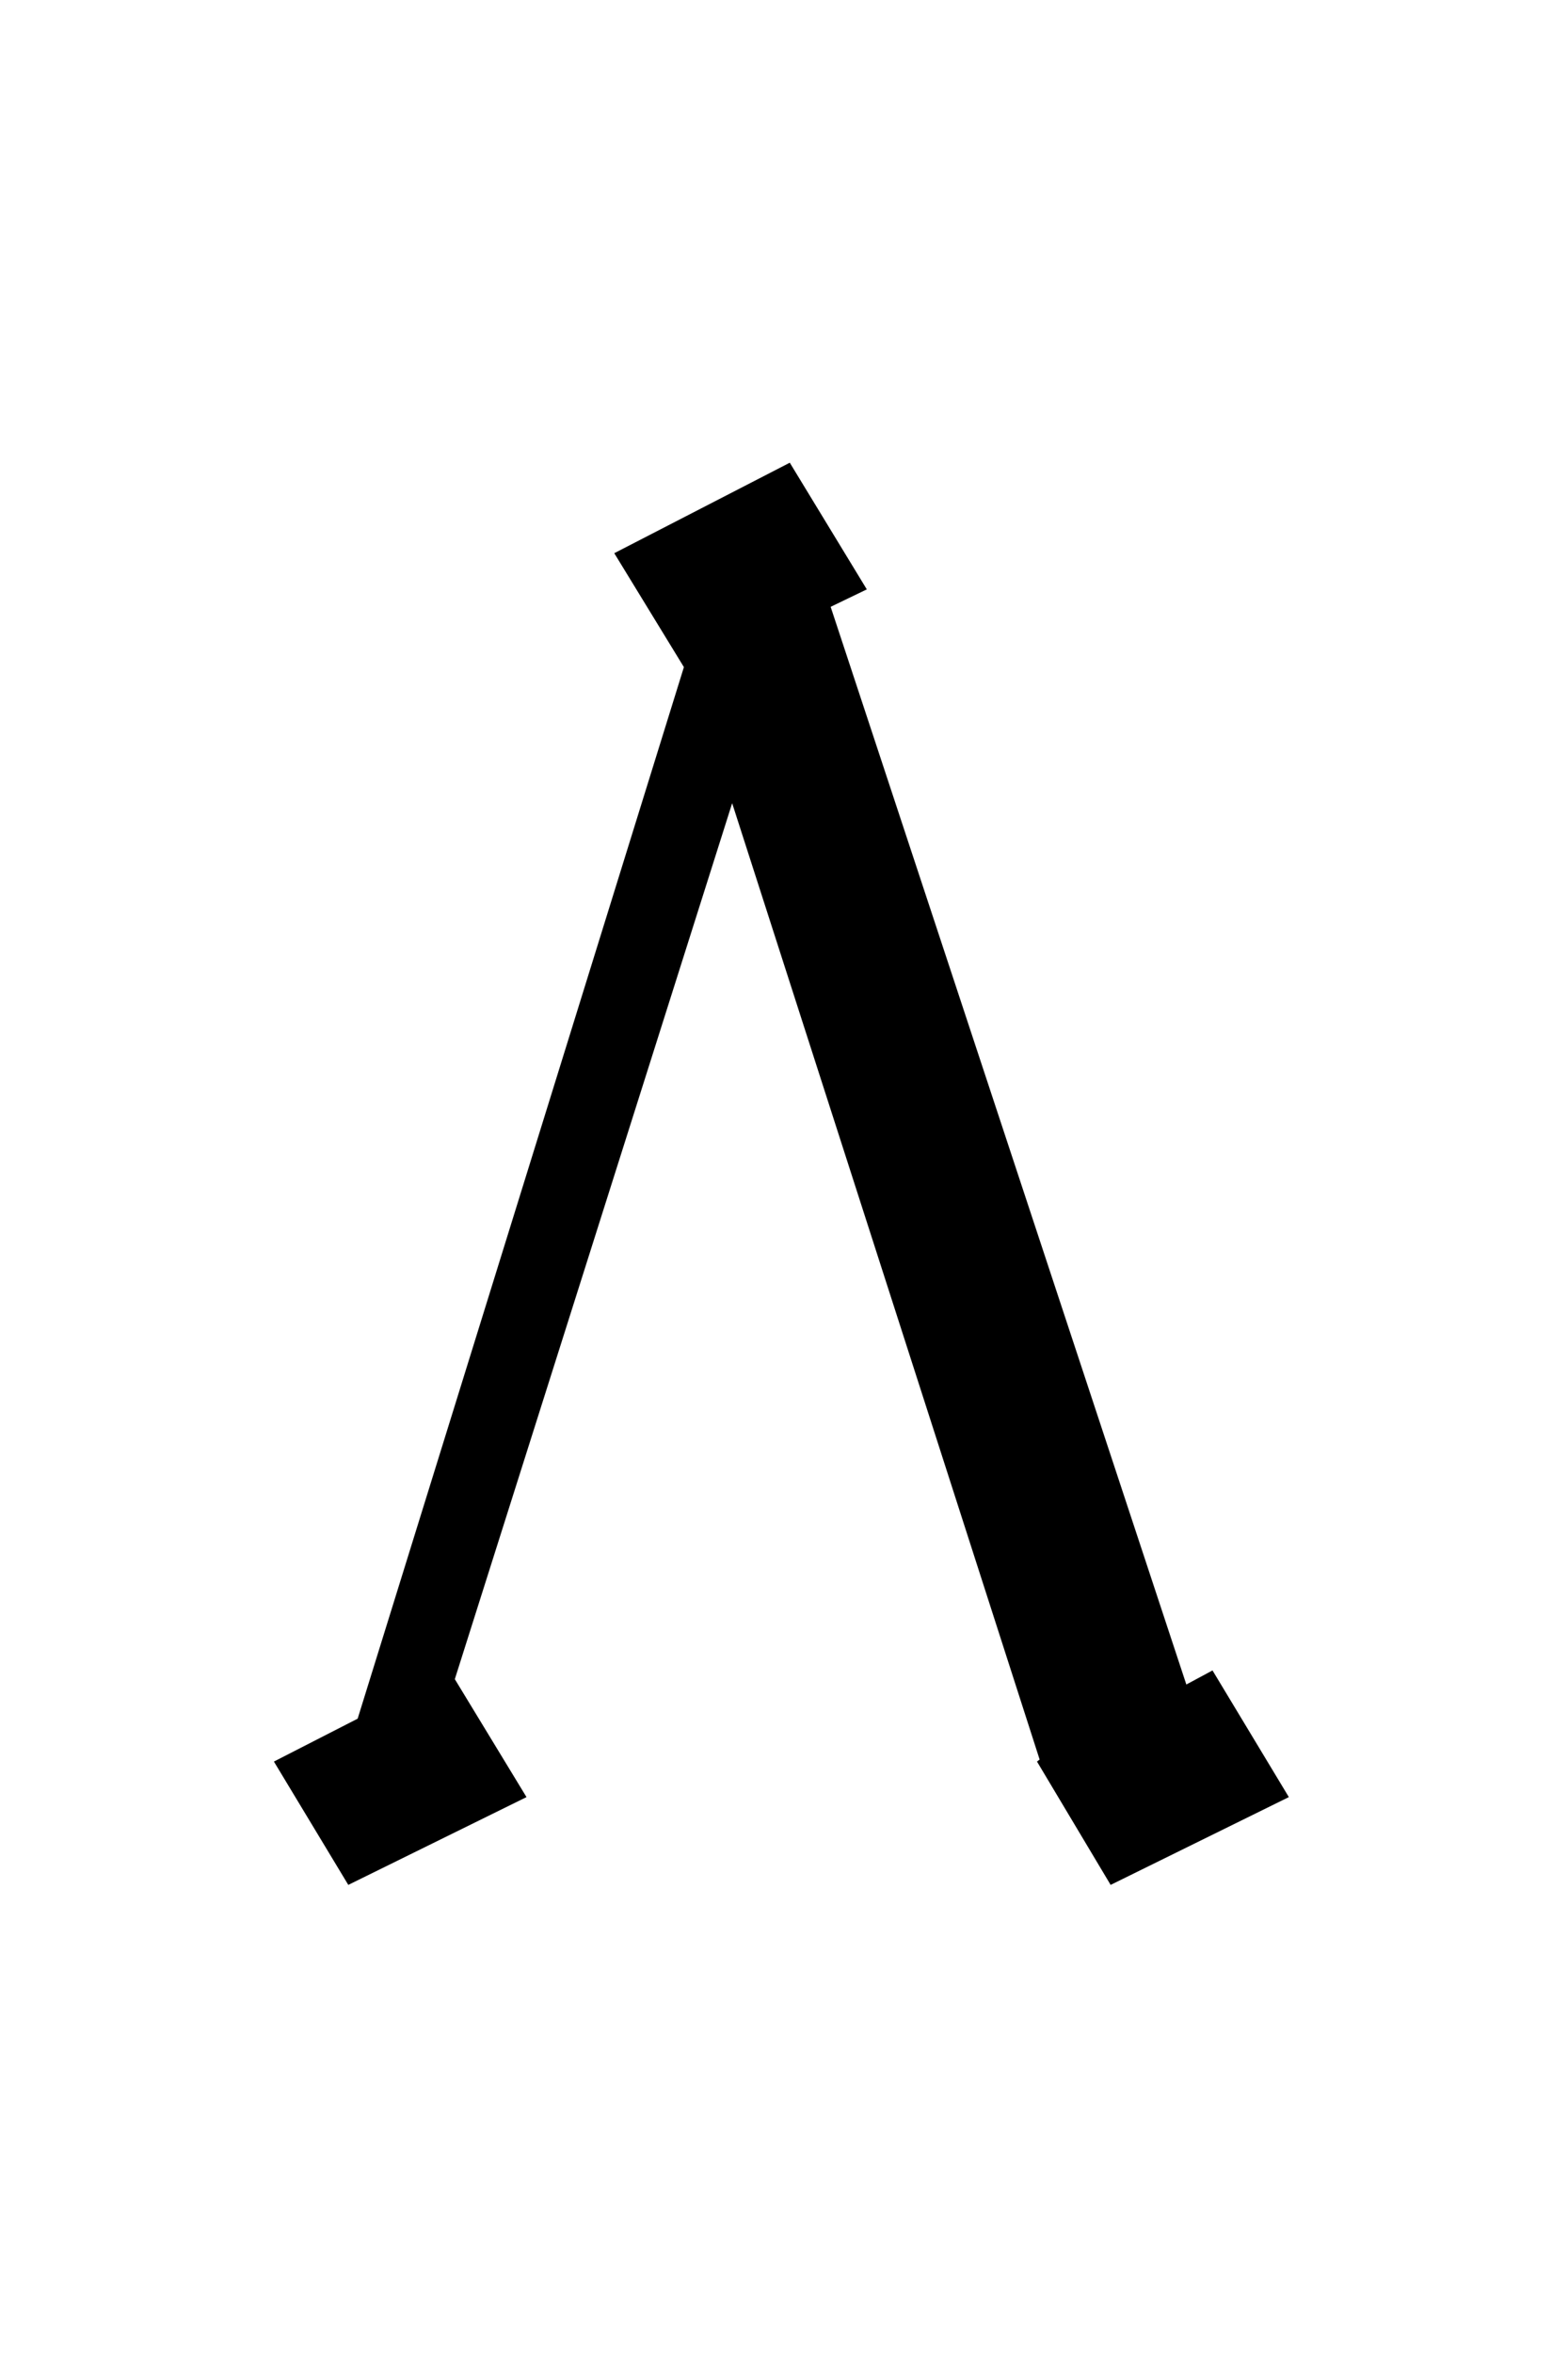 <?xml version="1.0" encoding="UTF-8" standalone="no"?>
<!-- Created with Inkscape (http://www.inkscape.org/) -->
<svg
   xmlns:svg="http://www.w3.org/2000/svg"
   xmlns="http://www.w3.org/2000/svg"
   version="1.0"
   width="32"
   height="48"
   id="svg2">
  <defs
     id="defs4" />
  <g
     id="layer1">
    <path
       d="M 13.957,13.609 L 12.536,11.285 L 16.118,9.439 L 17.69,12.023 L 16.952,12.379 L 24.211,34.363 L 24.745,34.076 L 26.303,36.66 L 22.666,38.451 L 21.163,35.935 L 21.217,35.894 L 14.942,16.385 L 9.282,34.254 L 10.745,36.66 L 7.108,38.451 L 5.59,35.935 L 7.299,35.06 L 13.957,13.609"
       id="text2389"
       style="font-size:32px;font-style:normal;font-variant:normal;font-weight:normal;font-stretch:normal;text-align:center;line-height:125%;writing-mode:lr-tb;text-anchor:middle;fill:#000000;fill-opacity:1;stroke:none;stroke-width:1px;stroke-linecap:butt;stroke-linejoin:miter;stroke-opacity:1;font-family:Liberation Serif;-inkscape-font-specification:Liberation Serif" />
  </g>
</svg>

